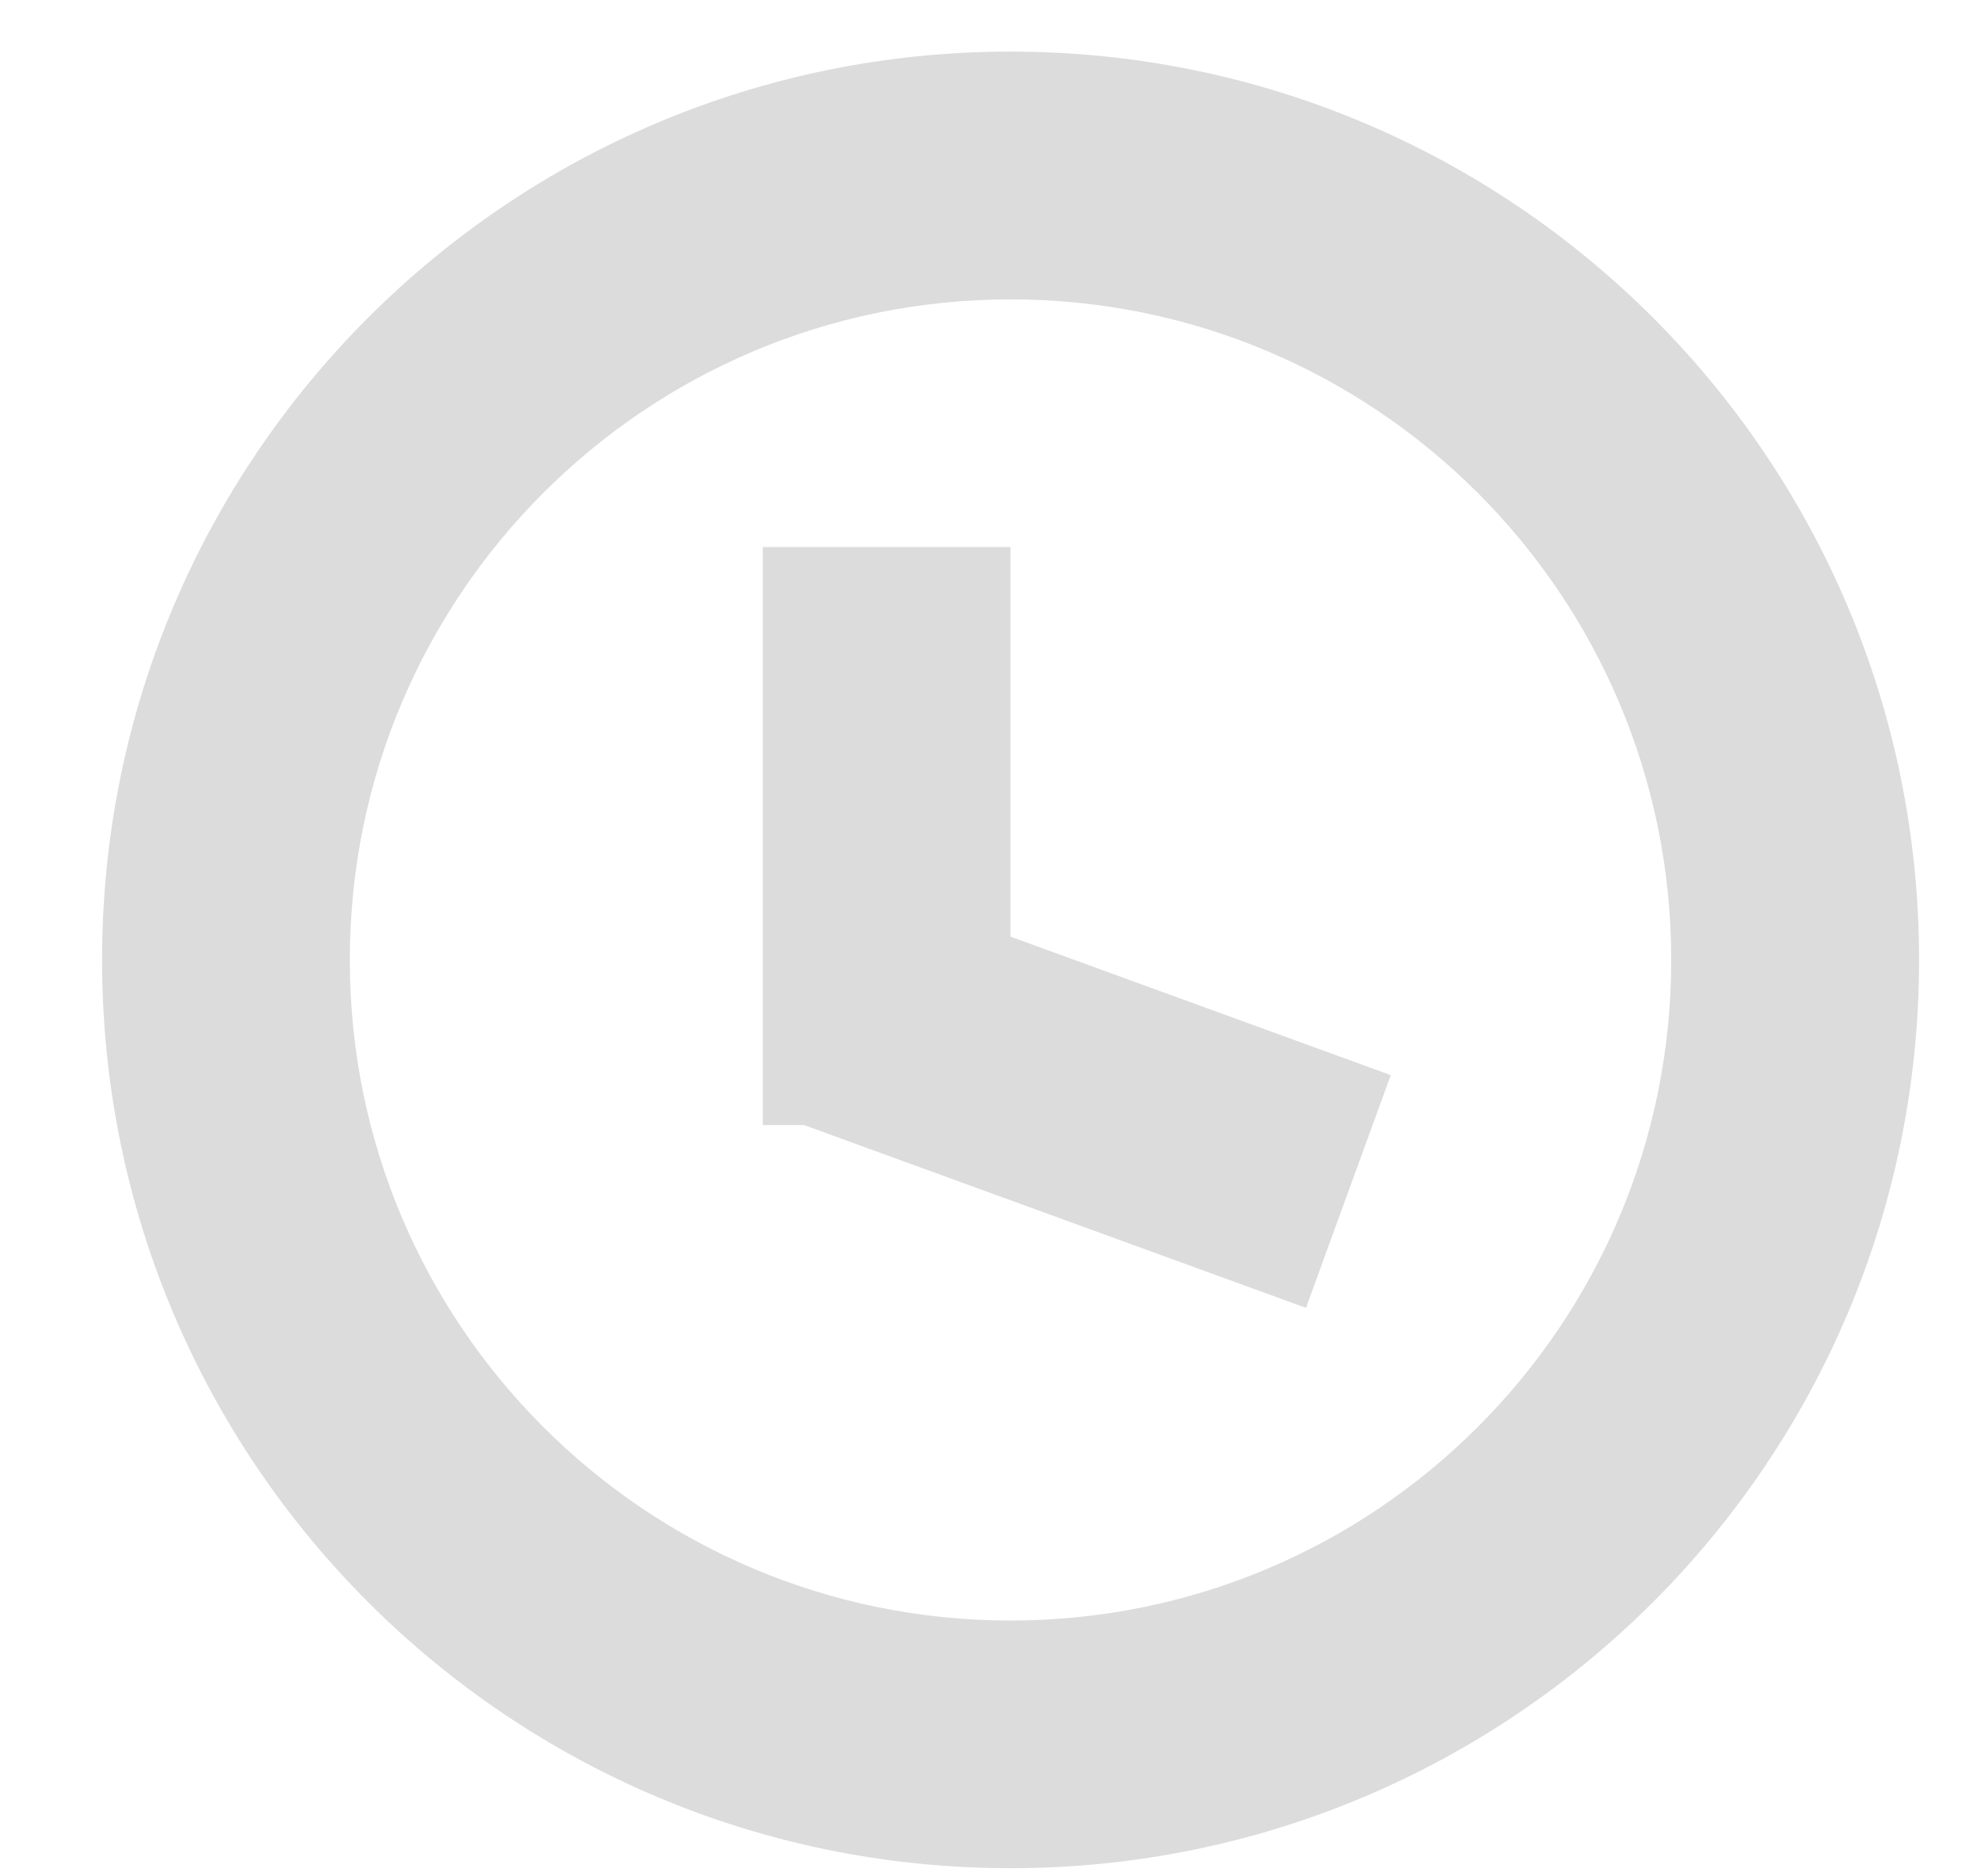 <svg width="19" height="18" viewBox="0 0 19 18" fill="none" xmlns="http://www.w3.org/2000/svg">
<g opacity="0.6">
<path fill-rule="evenodd" clip-rule="evenodd" d="M9.692 17.922C14.505 17.922 18.406 14.021 18.406 9.209C18.406 4.396 14.505 0.495 9.692 0.495C4.88 0.495 0.979 4.396 0.979 9.209C0.979 14.021 4.88 17.922 9.692 17.922ZM9.692 15.546C13.192 15.546 16.029 12.709 16.029 9.209C16.029 5.709 13.192 2.872 9.692 2.872C6.193 2.872 3.355 5.709 3.355 9.209C3.355 12.709 6.193 15.546 9.692 15.546Z" fill="#C4C4C4"/>
<rect x="7.316" y="5.248" width="2.376" height="5.545" fill="#C4C4C4"/>
<rect x="13.339" y="10.314" width="2.376" height="5.545" transform="rotate(110.014 13.339 10.314)" fill="#C4C4C4"/>
</g>
</svg>
